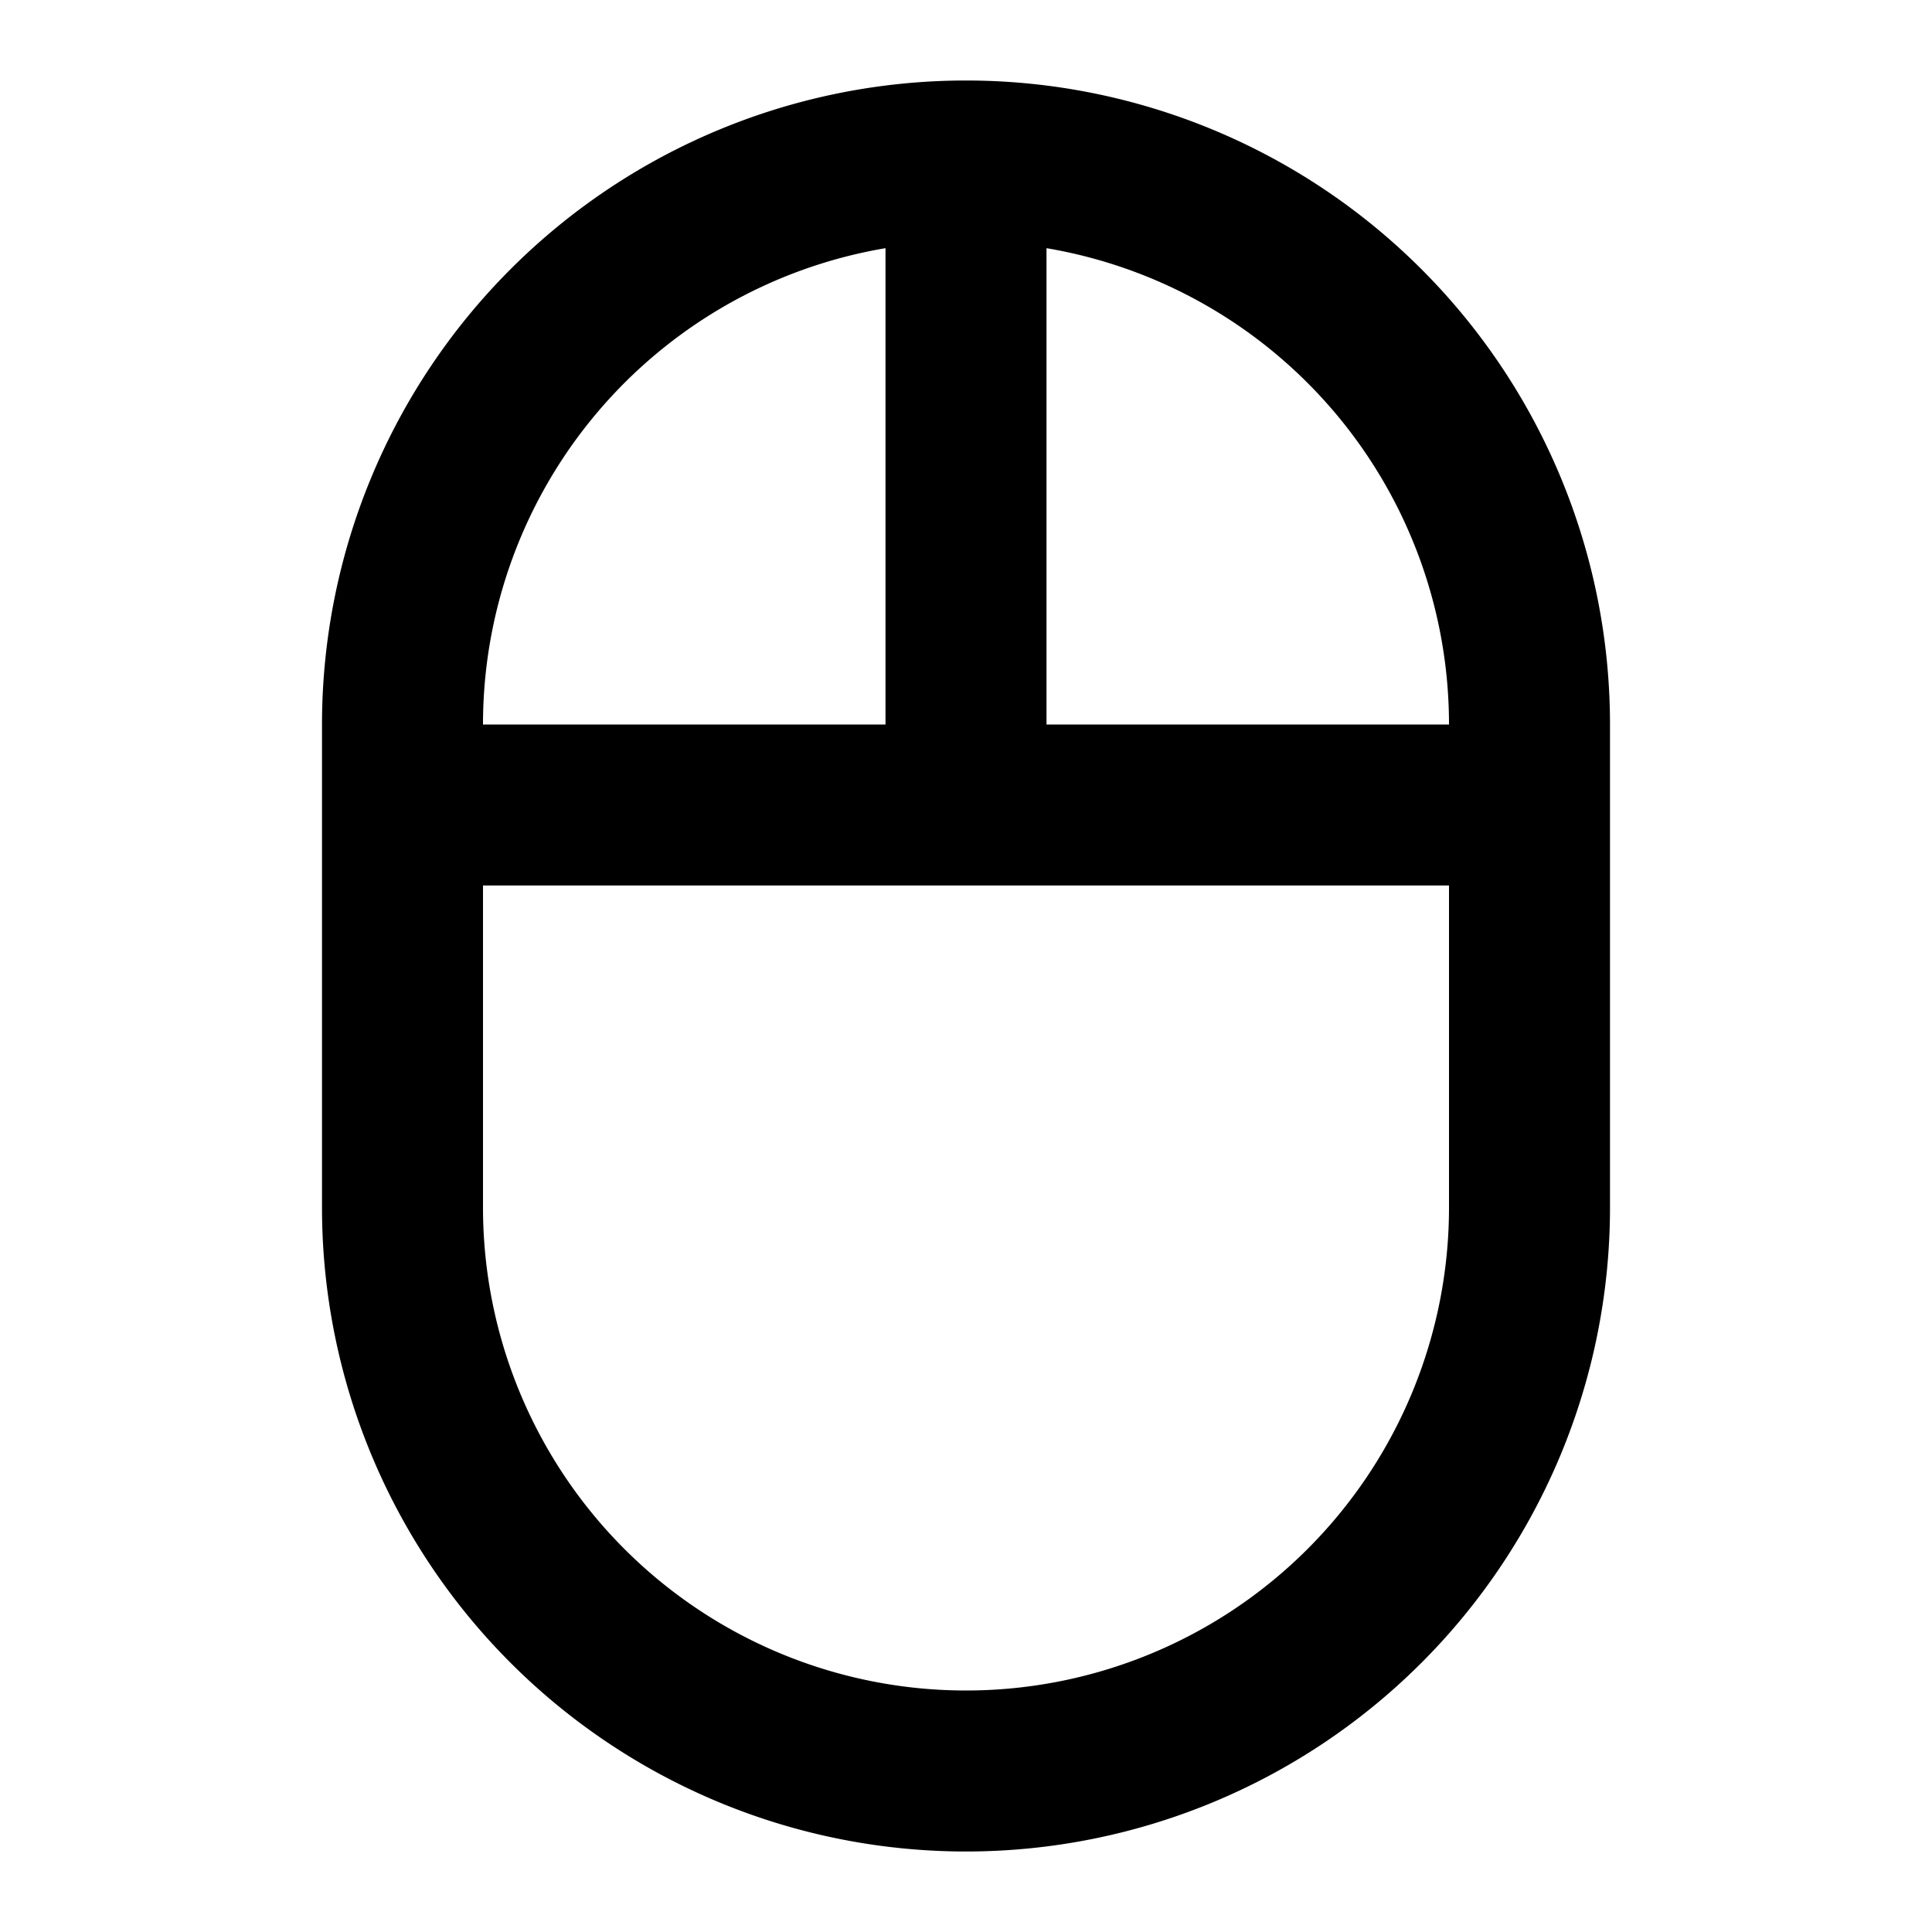 <svg xmlns="http://www.w3.org/2000/svg" width="3em" height="3em" viewBox="0 0 24 24"><path fill="currentColor" d="M4 9a8 8 0 1 1 16 0v6a8 8 0 1 1-16 0zm7-5.917A6 6 0 0 0 6 9h5zm2 0V9h5a6 6 0 0 0-5-5.917M18 11H6v4a6 6 0 0 0 12 0z"/></svg>